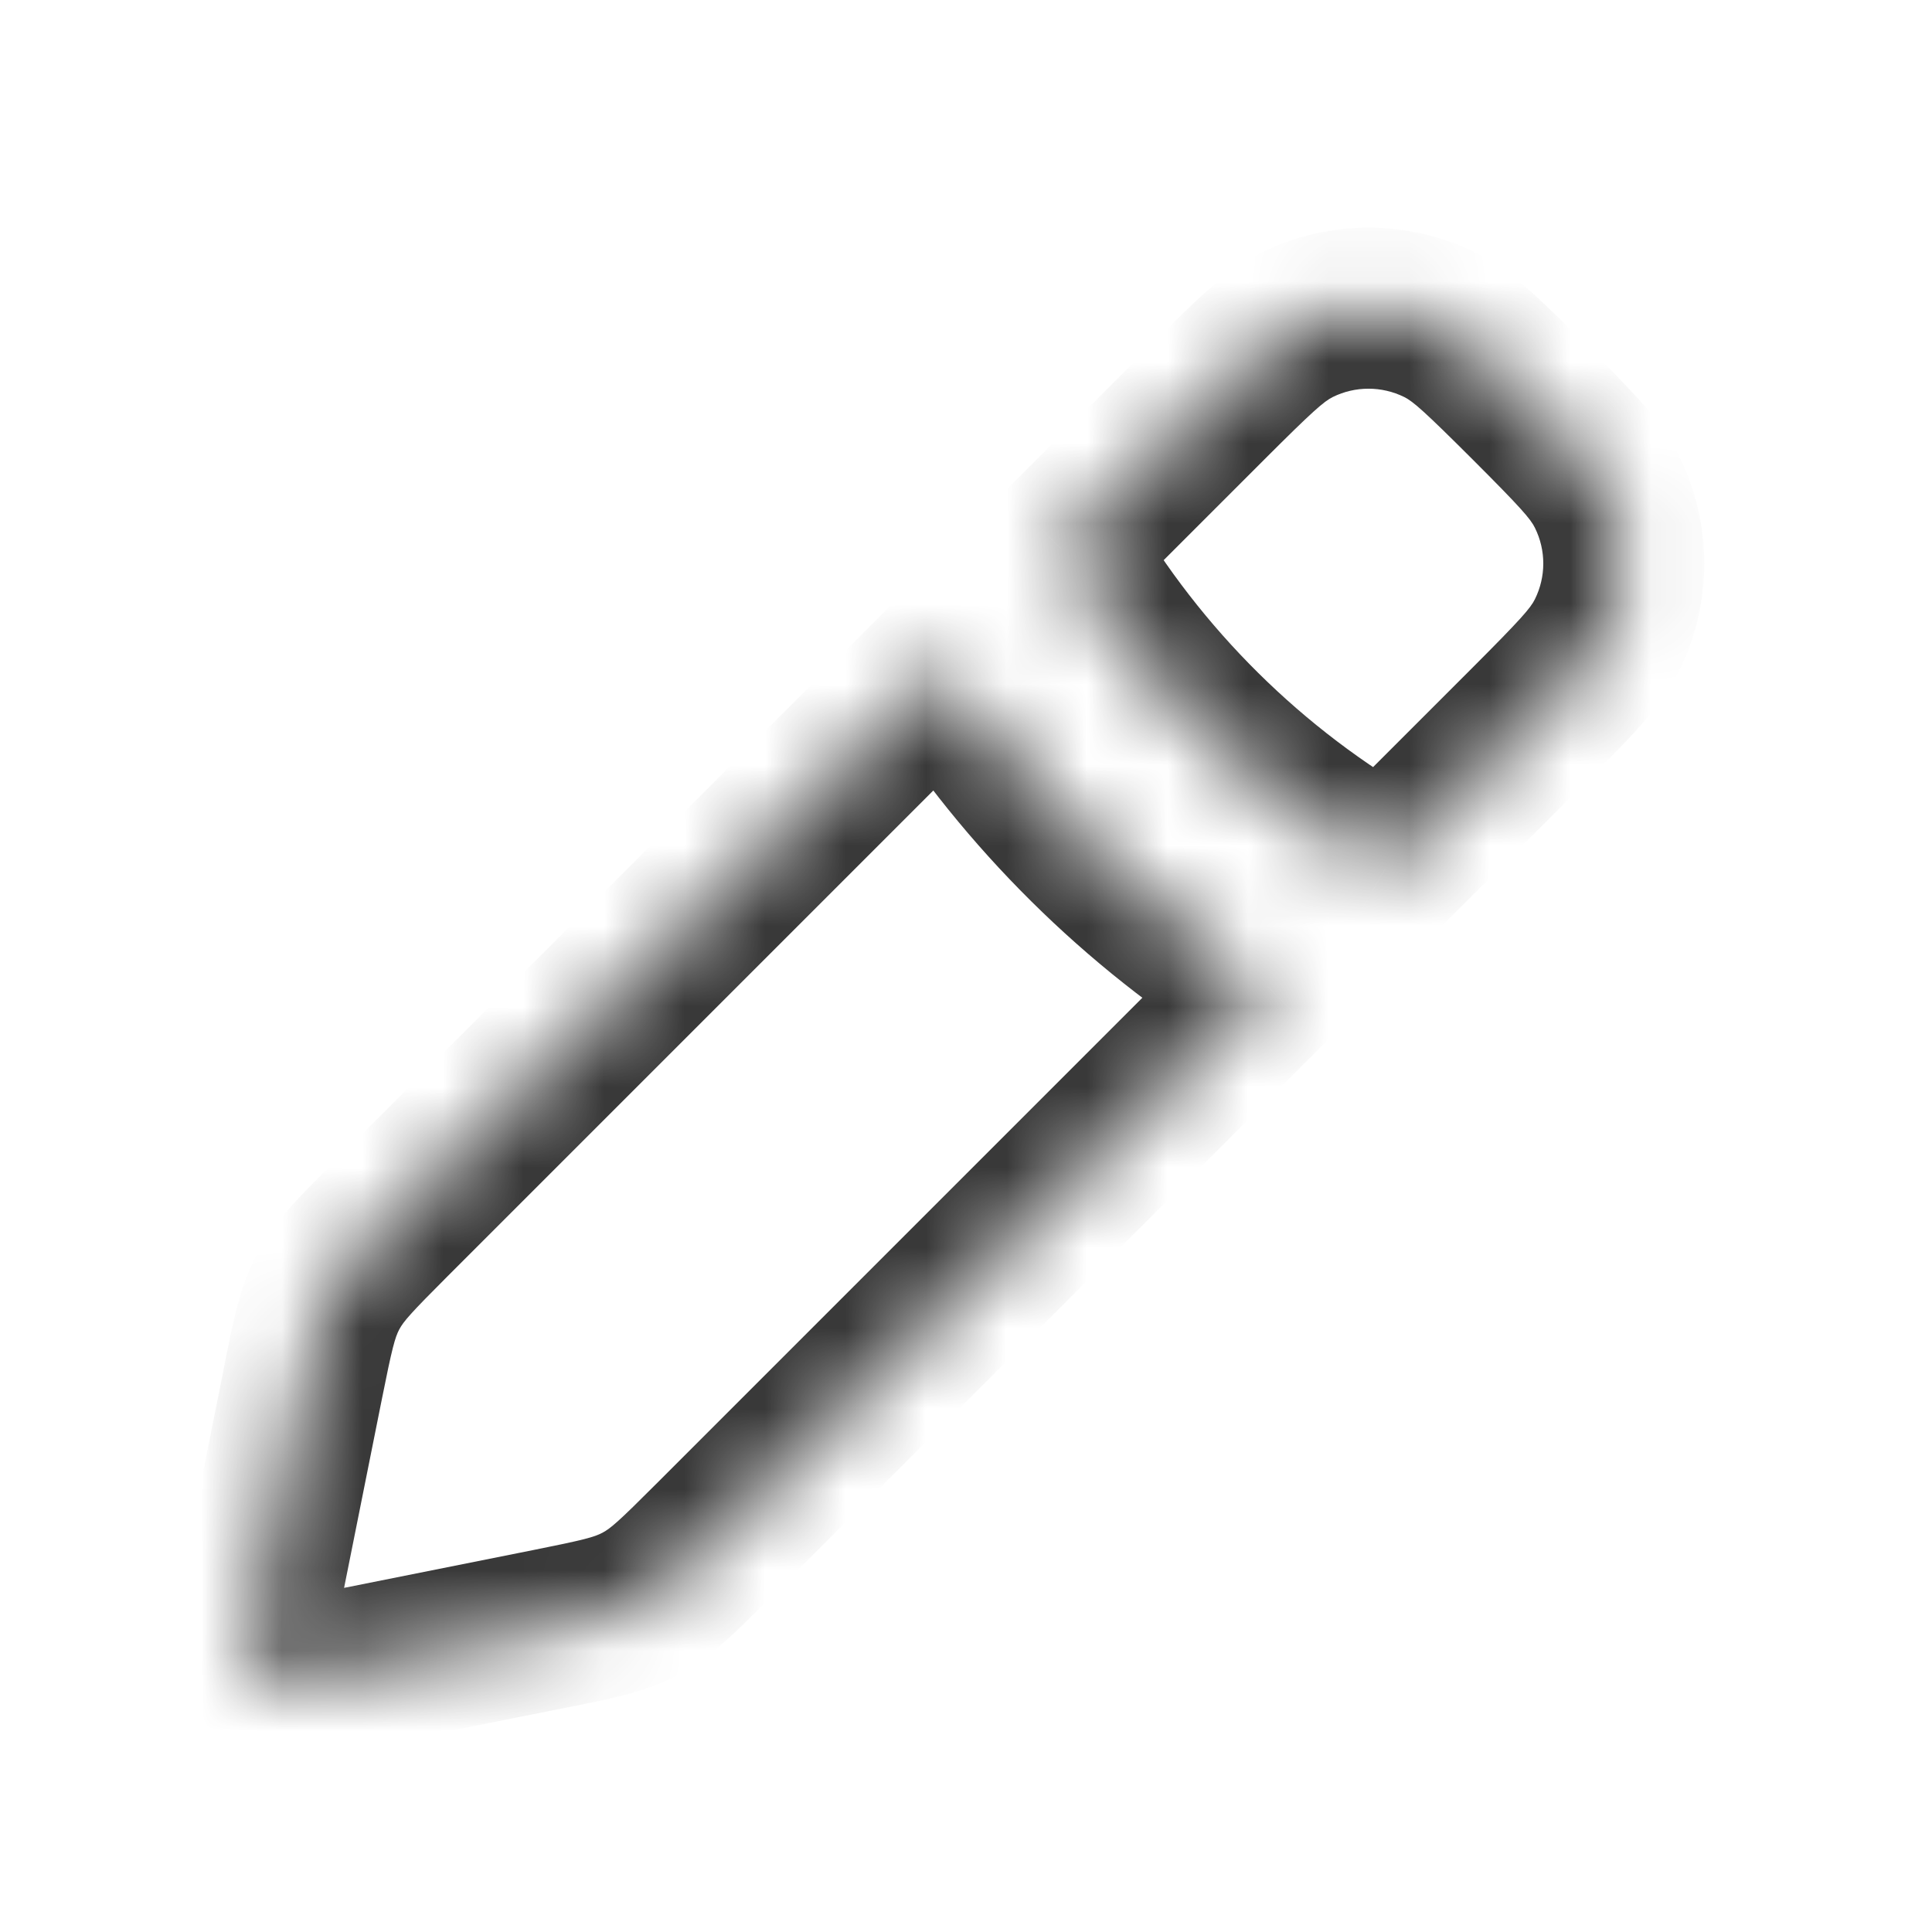 <svg width="24" height="24" viewBox="0 0 24 24" fill="none" xmlns="http://www.w3.org/2000/svg">
<mask id="path-1-inside-1_998_3392" fill="white">
<path fill-rule="evenodd" clip-rule="evenodd" d="M17.204 10.796L19 9C19.545 8.455 19.818 8.182 19.963 7.888C20.241 7.328 20.241 6.671 19.963 6.112C19.818 5.818 19.545 5.545 19 5C18.454 4.455 18.182 4.182 17.888 4.036C17.328 3.759 16.671 3.759 16.112 4.036C15.818 4.182 15.545 4.455 15 5L13.181 6.819C14.145 8.469 15.531 9.845 17.204 10.796ZM11.727 8.273L4.856 15.144C4.431 15.569 4.219 15.781 4.079 16.042C3.939 16.303 3.88 16.598 3.762 17.188L3.147 20.265C3.08 20.597 3.047 20.763 3.142 20.858C3.236 20.953 3.403 20.919 3.735 20.853L6.812 20.238C7.402 20.12 7.696 20.061 7.957 19.921C8.219 19.781 8.431 19.569 8.856 19.144L15.746 12.254C14.124 11.239 12.752 9.876 11.727 8.273Z"/>
</mask>
<path d="M17.204 10.796L16.709 11.665L17.372 12.042L17.911 11.503L17.204 10.796ZM19 9L18.293 8.293L18.293 8.293L19 9ZM19.963 7.888L20.859 8.332L20.859 8.332L19.963 7.888ZM19.963 6.112L20.859 5.668L20.859 5.668L19.963 6.112ZM19 5L18.293 5.707L18.293 5.707L19 5ZM17.888 4.036L17.444 4.932L17.444 4.932L17.888 4.036ZM16.112 4.036L16.556 4.932L16.556 4.932L16.112 4.036ZM15 5L14.293 4.293L15 5ZM13.181 6.819L12.474 6.111L11.929 6.657L12.318 7.323L13.181 6.819ZM11.727 8.273L12.569 7.734L11.899 6.687L11.02 7.566L11.727 8.273ZM4.856 15.144L4.149 14.437L4.149 14.437L4.856 15.144ZM4.079 16.042L3.197 15.57L3.197 15.57L4.079 16.042ZM3.762 17.188L4.743 17.384L3.762 17.188ZM3.147 20.265L4.127 20.461L4.127 20.461L3.147 20.265ZM3.142 20.858L3.849 20.151L3.142 20.858ZM3.735 20.853L3.539 19.872L3.539 19.872L3.735 20.853ZM6.812 20.238L6.616 19.257L6.616 19.257L6.812 20.238ZM7.957 19.921L8.429 20.803L8.429 20.803L7.957 19.921ZM8.856 19.144L8.149 18.436L8.149 18.436L8.856 19.144ZM15.746 12.254L16.453 12.961L17.341 12.073L16.276 11.407L15.746 12.254ZM17.911 11.503L19.707 9.707L18.293 8.293L16.497 10.089L17.911 11.503ZM19.707 9.707C20.195 9.219 20.622 8.81 20.859 8.332L19.067 7.444C19.013 7.554 18.895 7.69 18.293 8.293L19.707 9.707ZM20.859 8.332C21.275 7.493 21.275 6.507 20.859 5.668L19.067 6.556C19.206 6.836 19.206 7.164 19.067 7.444L20.859 8.332ZM20.859 5.668C20.622 5.19 20.195 4.781 19.707 4.293L18.293 5.707C18.895 6.309 19.013 6.446 19.067 6.556L20.859 5.668ZM19.707 4.293C19.219 3.805 18.81 3.377 18.332 3.14L17.444 4.932C17.554 4.987 17.69 5.105 18.293 5.707L19.707 4.293ZM18.332 3.14C17.492 2.724 16.507 2.724 15.668 3.14L16.556 4.932C16.835 4.794 17.164 4.794 17.444 4.932L18.332 3.14ZM15.668 3.14C15.19 3.377 14.781 3.805 14.293 4.293L15.707 5.707C16.309 5.105 16.446 4.987 16.556 4.932L15.668 3.14ZM14.293 4.293L12.474 6.111L13.888 7.526L15.707 5.707L14.293 4.293ZM12.318 7.323C13.37 9.125 14.883 10.627 16.709 11.665L17.698 9.927C16.179 9.063 14.92 7.814 14.045 6.314L12.318 7.323ZM11.02 7.566L4.149 14.437L5.563 15.851L12.434 8.98L11.02 7.566ZM4.149 14.437C3.765 14.82 3.423 15.149 3.197 15.57L4.96 16.514C5.014 16.414 5.097 16.317 5.563 15.851L4.149 14.437ZM3.197 15.57C2.971 15.992 2.888 16.459 2.782 16.991L4.743 17.384C4.872 16.737 4.907 16.615 4.96 16.514L3.197 15.57ZM2.782 16.991L2.166 20.068L4.127 20.461L4.743 17.384L2.782 16.991ZM2.166 20.068C2.139 20.202 2.095 20.414 2.085 20.6C2.075 20.806 2.092 21.222 2.435 21.565L3.849 20.151C3.96 20.262 4.027 20.393 4.059 20.513C4.087 20.617 4.083 20.691 4.083 20.701C4.082 20.713 4.082 20.703 4.09 20.654C4.098 20.606 4.11 20.548 4.127 20.461L2.166 20.068ZM2.435 21.565C2.777 21.908 3.194 21.925 3.4 21.915C3.586 21.905 3.797 21.86 3.931 21.833L3.539 19.872C3.452 19.89 3.394 19.901 3.346 19.91C3.296 19.918 3.287 19.918 3.299 19.917C3.309 19.917 3.383 19.913 3.487 19.941C3.606 19.973 3.737 20.04 3.849 20.151L2.435 21.565ZM3.931 21.833L7.008 21.218L6.616 19.257L3.539 19.872L3.931 21.833ZM7.008 21.218C7.541 21.112 8.008 21.028 8.429 20.803L7.486 19.039C7.385 19.093 7.263 19.128 6.616 19.257L7.008 21.218ZM8.429 20.803C8.851 20.577 9.179 20.235 9.563 19.851L8.149 18.436C7.683 18.903 7.586 18.985 7.486 19.039L8.429 20.803ZM9.563 19.851L16.453 12.961L15.038 11.547L8.149 18.436L9.563 19.851ZM16.276 11.407C14.781 10.47 13.515 9.213 12.569 7.734L10.884 8.812C11.989 10.539 13.467 12.007 15.215 13.102L16.276 11.407Z" fill="#393939" mask="url(#path-1-inside-1_998_3392)"/>
</svg>
